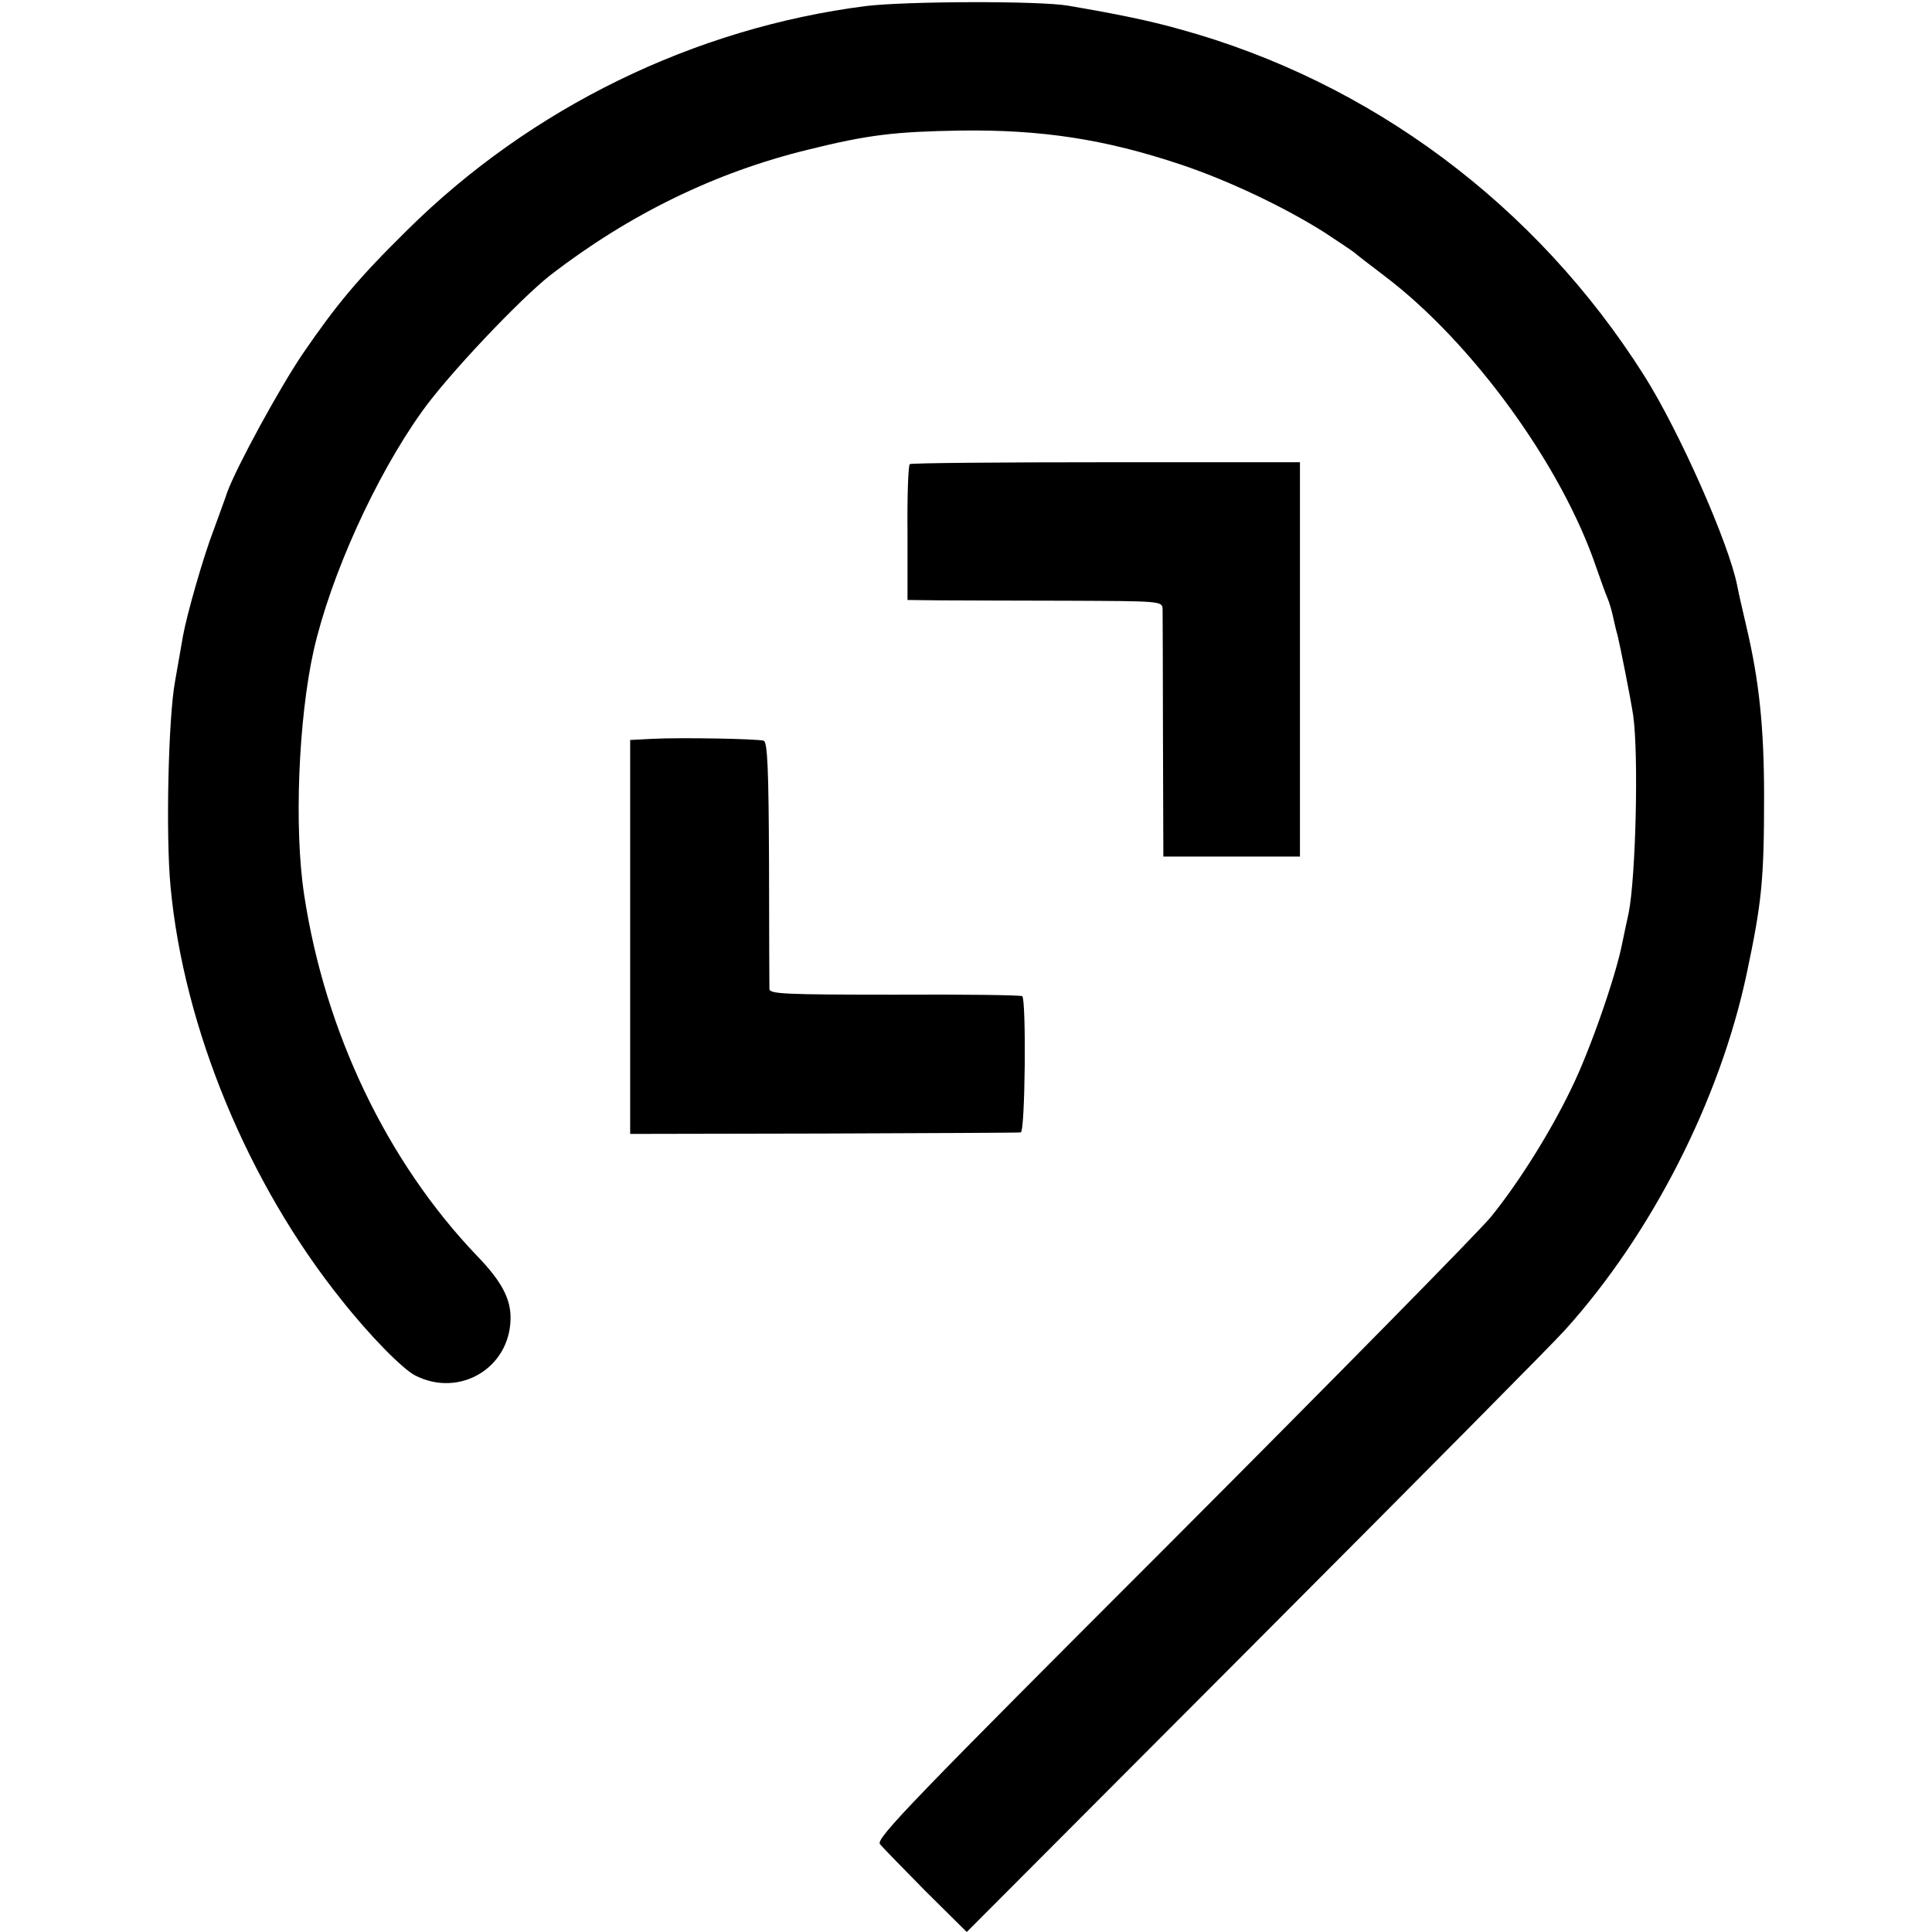 <?xml version="1.0" standalone="no"?>
<!DOCTYPE svg PUBLIC "-//W3C//DTD SVG 20010904//EN"
 "http://www.w3.org/TR/2001/REC-SVG-20010904/DTD/svg10.dtd">
<svg version="1.0" xmlns="http://www.w3.org/2000/svg"
 width="512pt" height="512pt" viewBox="0 0 512 512"
 preserveAspectRatio="xMidYMid meet">
<g transform="translate(0,512) scale(0.1,-0.1)"
fill="#000000" stroke="none">
<path d="M2295 5104 c-455 -58 -888 -269 -1216 -594 -131 -129 -187 -197 -275
-325 -64 -94 -178 -304 -202 -370 -5 -16 -22 -61 -36 -100 -27 -70 -71 -224
-81 -280 -3 -16 -12 -70 -21 -120 -18 -97 -25 -410 -12 -545 35 -375 206 -787
453 -1095 76 -96 161 -182 195 -200 117 -60 251 19 253 150 1 53 -24 100 -89
167 -239 250 -403 594 -458 957 -27 176 -15 466 25 646 45 199 164 462 287
634 68 96 260 299 342 363 208 160 435 271 680 331 161 40 231 48 404 51 216
3 385 -23 585 -90 126 -42 277 -114 381 -180 41 -27 77 -51 80 -54 3 -3 39
-31 80 -62 231 -175 468 -500 560 -771 12 -34 25 -71 30 -82 5 -11 12 -36 16
-55 4 -19 9 -39 11 -45 6 -24 34 -164 41 -210 15 -104 7 -431 -12 -525 -3 -14
-11 -50 -17 -80 -17 -87 -85 -283 -134 -383 -55 -115 -140 -251 -214 -342 -31
-38 -411 -424 -844 -858 -686 -686 -787 -790 -775 -804 7 -9 62 -65 121 -125
l109 -108 766 768 c422 423 791 795 820 828 229 254 410 609 481 944 40 189
46 248 46 470 0 182 -13 306 -47 450 -11 47 -22 95 -24 107 -22 113 -154 411
-247 558 -286 452 -725 779 -1232 918 -78 22 -165 40 -295 62 -76 13 -426 12
-535 -1z"/>
<path d="M2411 3890 c-4 -3 -7 -85 -6 -182 l0 -178 85 -1 c47 0 199 -1 338 -1
249 -1 252 -1 253 -22 0 -11 1 -164 1 -338 l1 -318 181 0 181 0 0 522 0 523
-513 0 c-283 0 -517 -2 -521 -5z"/>
<path d="M1728 3162 l-58 -3 0 -522 0 -522 513 1 c281 1 517 2 522 3 12 1 15
353 4 361 -4 3 -156 5 -338 4 -293 0 -331 2 -332 15 0 9 -1 159 -1 334 -1 248
-4 320 -14 324 -15 5 -217 9 -296 5z"/>
</g>
</svg>

